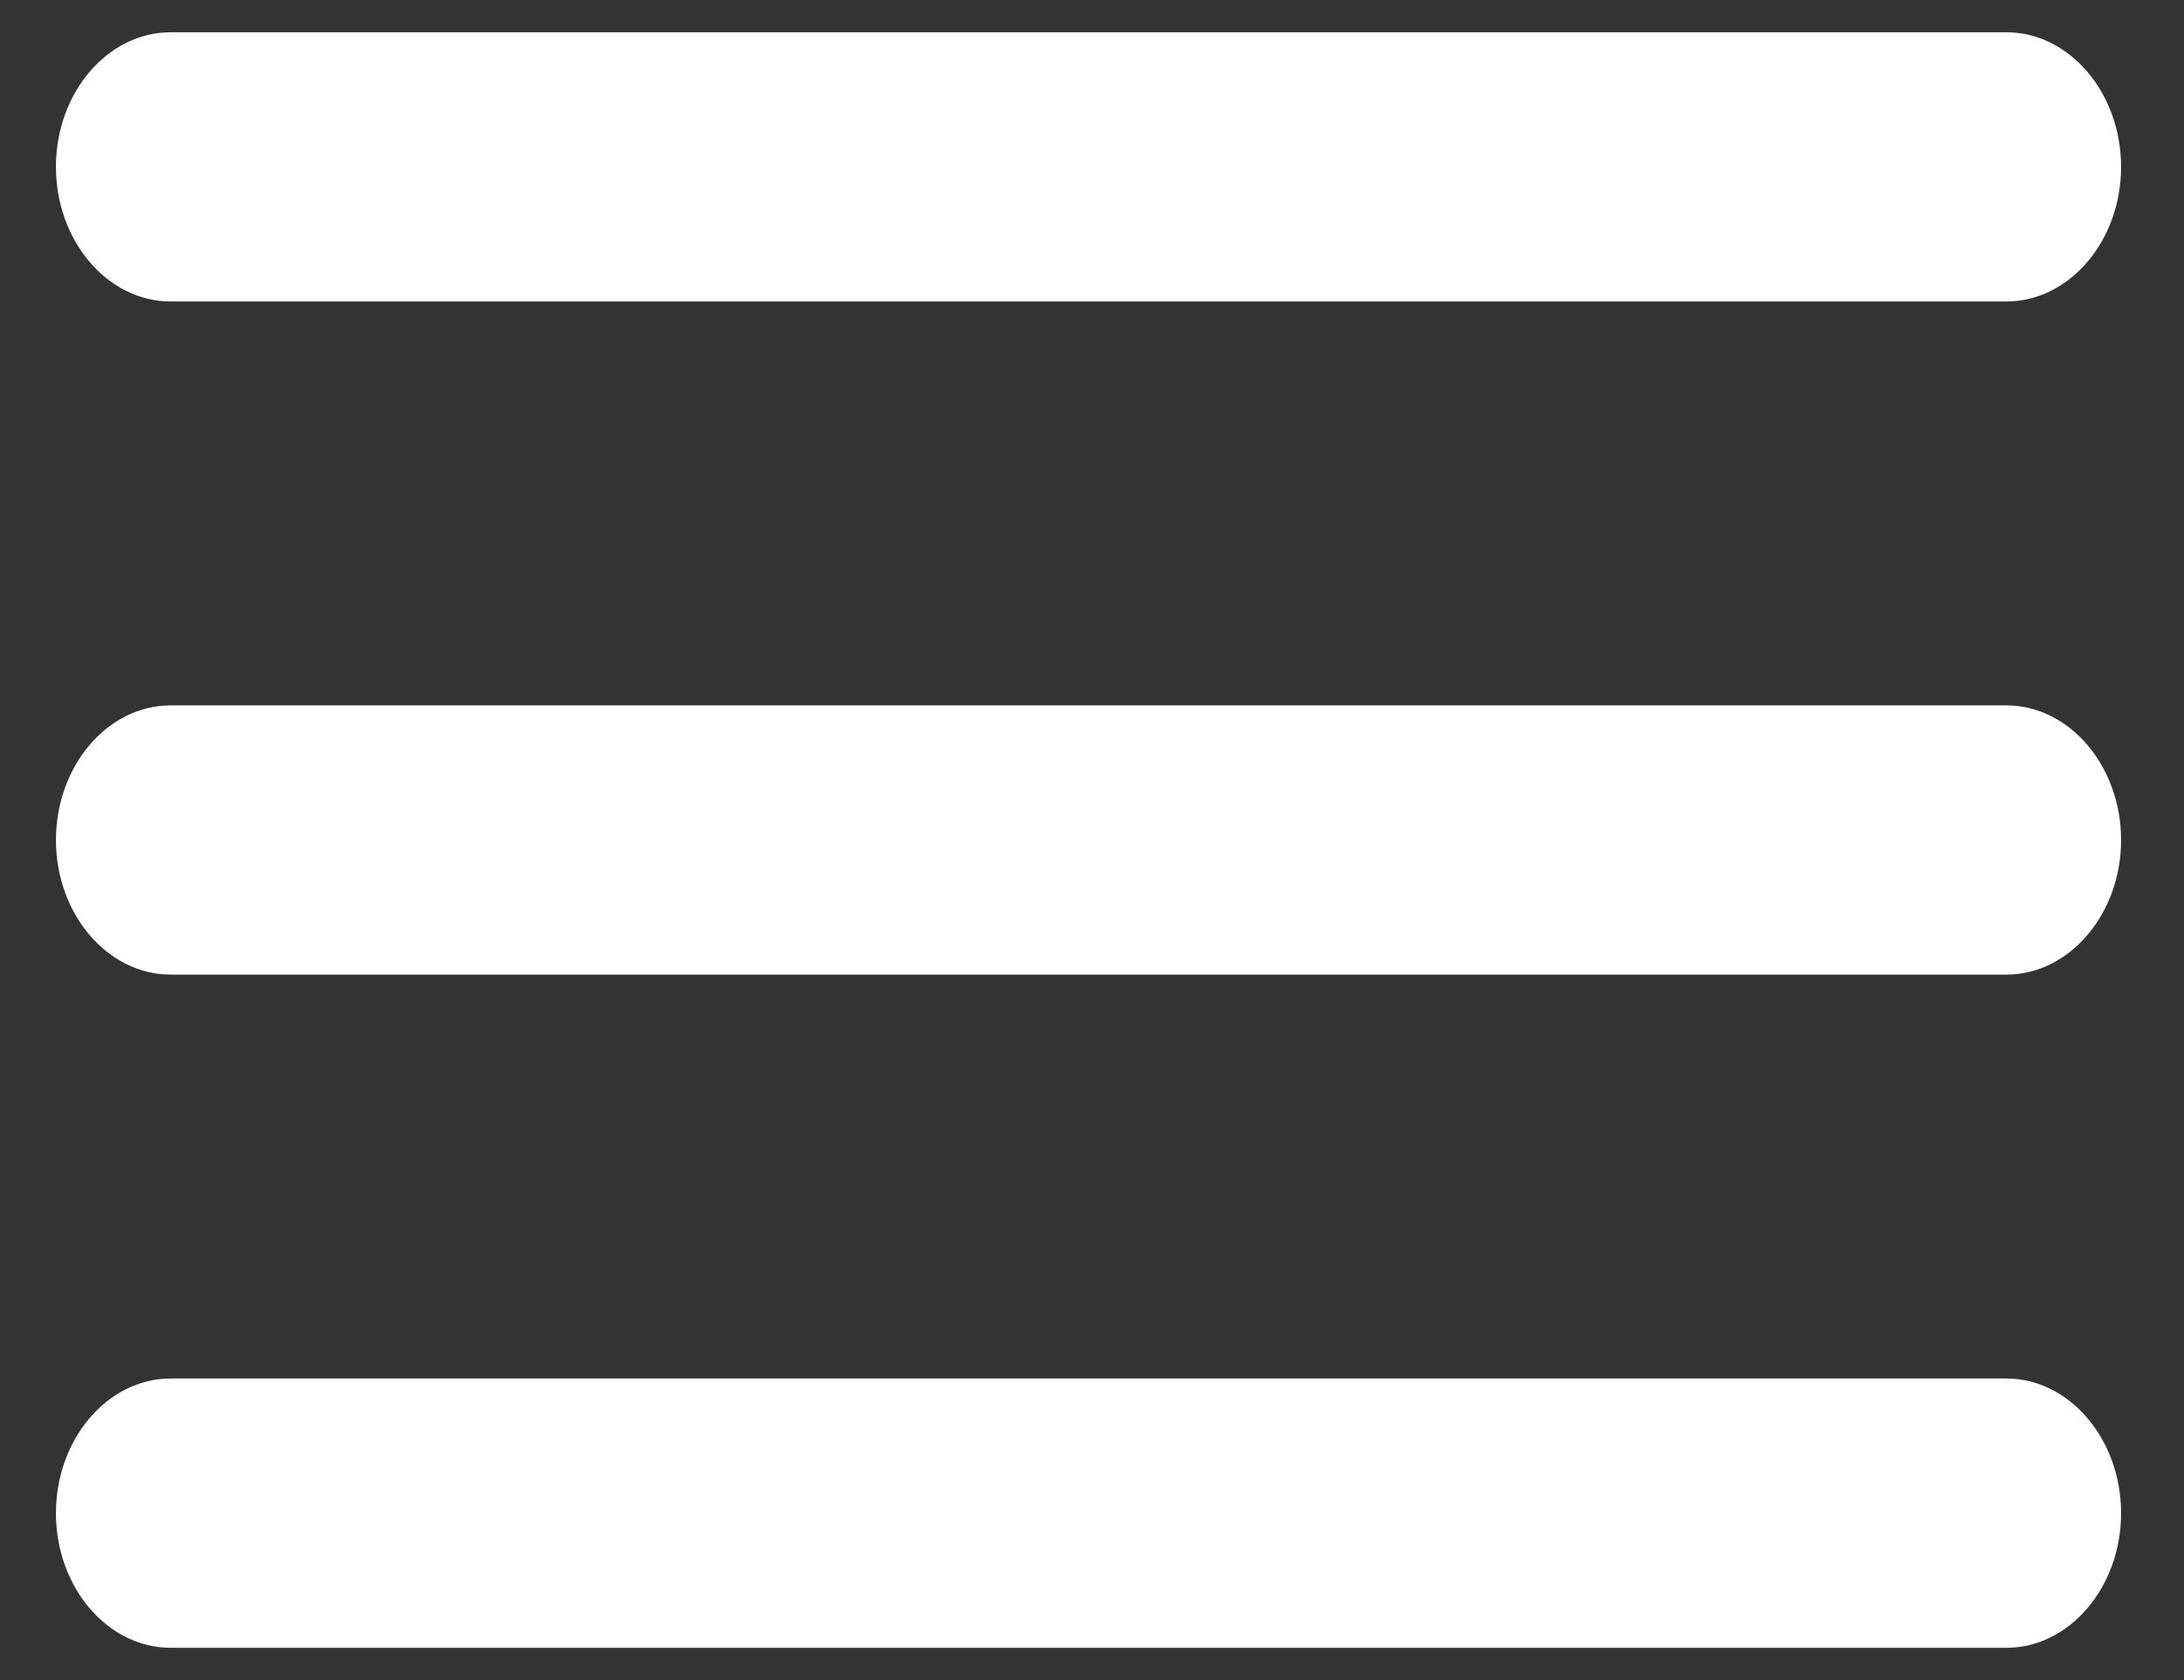 <svg width="26" height="20" viewBox="0 0 26 20" fill="none" xmlns="http://www.w3.org/2000/svg">
<rect x="0" y="0" width="26" height="20" fill="#333333" stroke="none"/>
<path d="M2.032 19.616H23.885C24.636 19.616 25.251 18.895 25.251 18.013C25.251 17.132 24.636 16.41 23.885 16.41H2.032C1.28 16.41 0.666 17.132 0.666 18.013C0.666 18.895 1.28 19.616 2.032 19.616ZM2.032 11.602H23.885C24.636 11.602 25.251 10.881 25.251 10C25.251 9.118 24.636 8.397 23.885 8.397H2.032C1.28 8.397 0.666 9.118 0.666 10C0.666 10.881 1.28 11.602 2.032 11.602ZM0.666 1.986C0.666 2.868 1.28 3.589 2.032 3.589H23.885C24.636 3.589 25.251 2.868 25.251 1.986C25.251 1.105 24.636 0.384 23.885 0.384H2.032C1.28 0.384 0.666 1.105 0.666 1.986Z" fill="white"/>
</svg>
